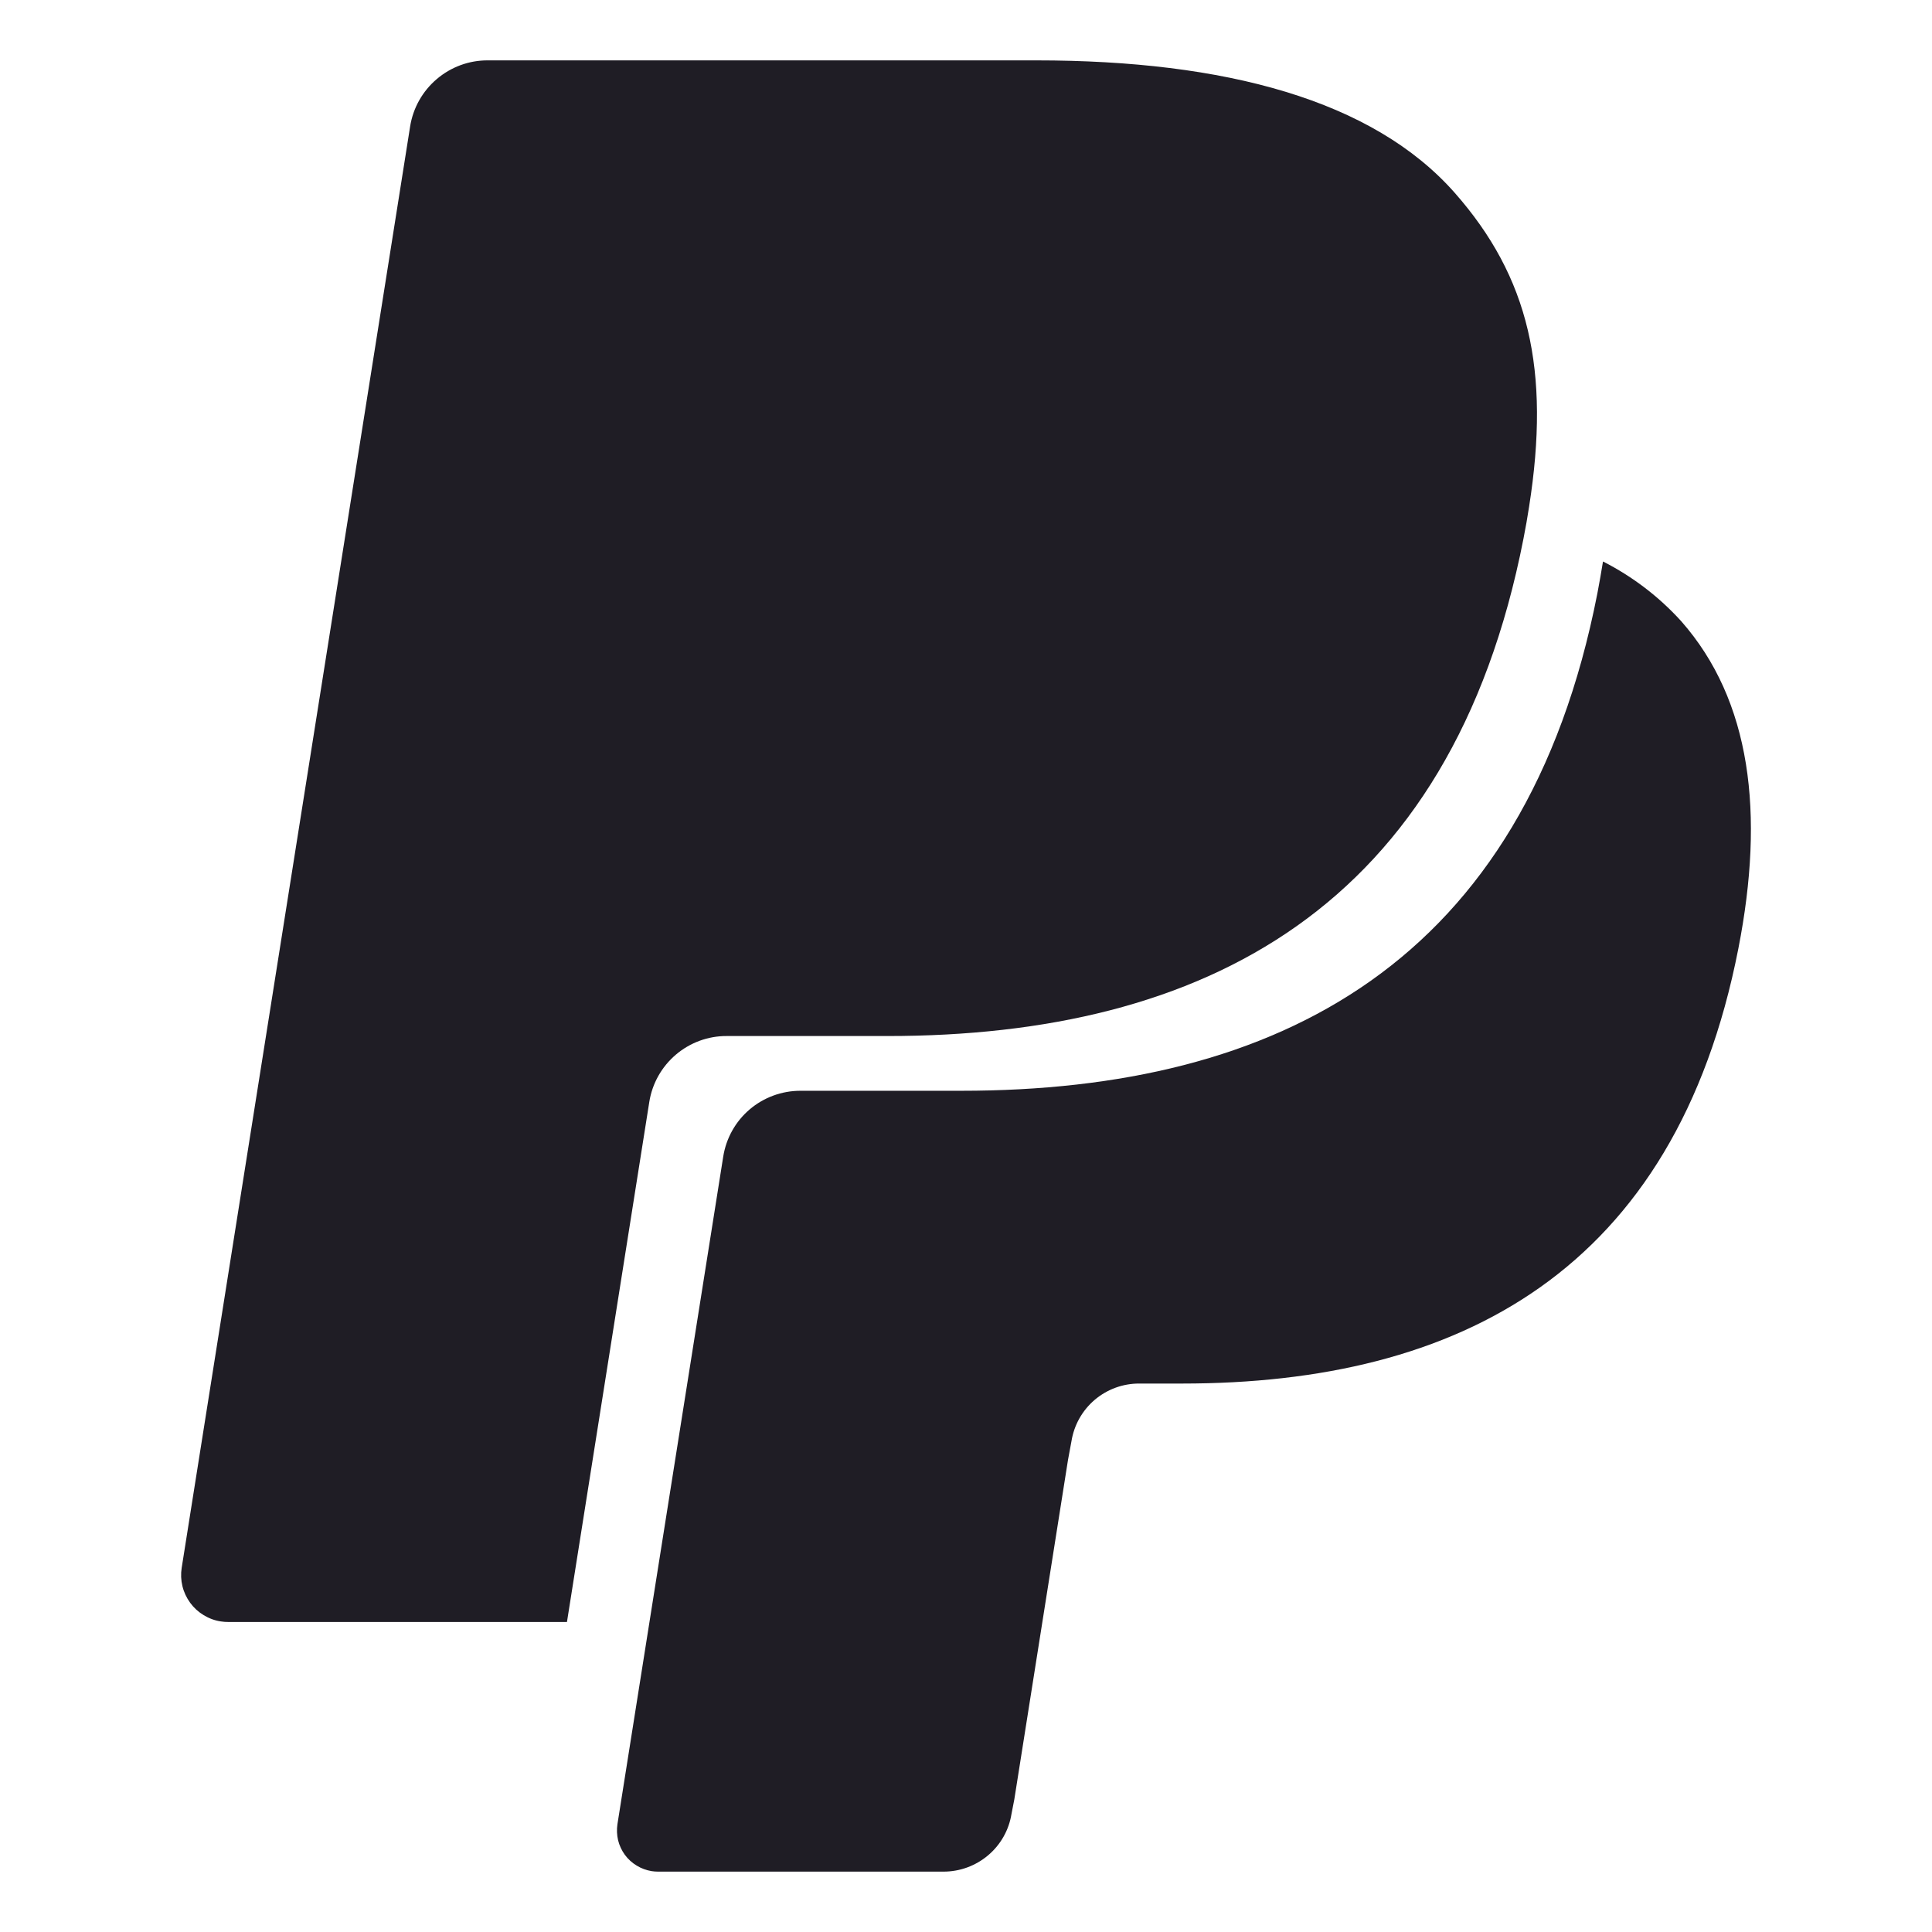 <svg width="24" height="24" viewBox="0 0 24 24" fill="none" xmlns="http://www.w3.org/2000/svg">
    <path d="M19.913 6.975C19.892 7.104 19.869 7.236 19.843 7.372C18.944 11.966 15.87 13.55 11.942 13.55H9.943C9.712 13.55 9.488 13.632 9.312 13.782C9.136 13.932 9.02 14.14 8.984 14.369L7.96 20.83L7.67 22.661C7.66 22.727 7.663 22.795 7.678 22.86C7.694 22.925 7.723 22.987 7.762 23.041C7.802 23.095 7.851 23.14 7.909 23.175C7.966 23.21 8.029 23.233 8.095 23.244C8.122 23.248 8.148 23.25 8.175 23.25H11.721C11.924 23.25 12.12 23.178 12.275 23.047C12.43 22.916 12.533 22.734 12.565 22.534L12.6 22.354L13.267 18.136L13.31 17.904C13.342 17.703 13.444 17.521 13.599 17.389C13.754 17.258 13.95 17.186 14.153 17.187H14.684C18.12 17.187 20.809 15.798 21.595 11.781C21.923 10.103 21.753 8.702 20.884 7.716C20.608 7.412 20.279 7.161 19.913 6.975V6.975Z"
          fill="#1F1D25"/>
    <path d="M18.071 2.395C17.055 1.243 15.22 0.75 12.873 0.75H6.058C5.826 0.749 5.602 0.832 5.426 0.982C5.249 1.132 5.132 1.34 5.095 1.569L2.257 19.476C2.245 19.551 2.248 19.629 2.266 19.703C2.284 19.778 2.317 19.848 2.362 19.91C2.407 19.972 2.464 20.024 2.53 20.064C2.596 20.104 2.668 20.131 2.744 20.142C2.774 20.147 2.805 20.149 2.835 20.149H7.043L8.099 13.479L8.066 13.688C8.102 13.46 8.219 13.252 8.395 13.102C8.571 12.952 8.795 12.869 9.026 12.87H11.025C14.952 12.87 18.026 11.283 18.925 6.692C18.952 6.556 18.975 6.424 18.995 6.294C19.262 4.597 18.993 3.441 18.071 2.395Z"
          fill="#1F1D25"/>
</svg>
